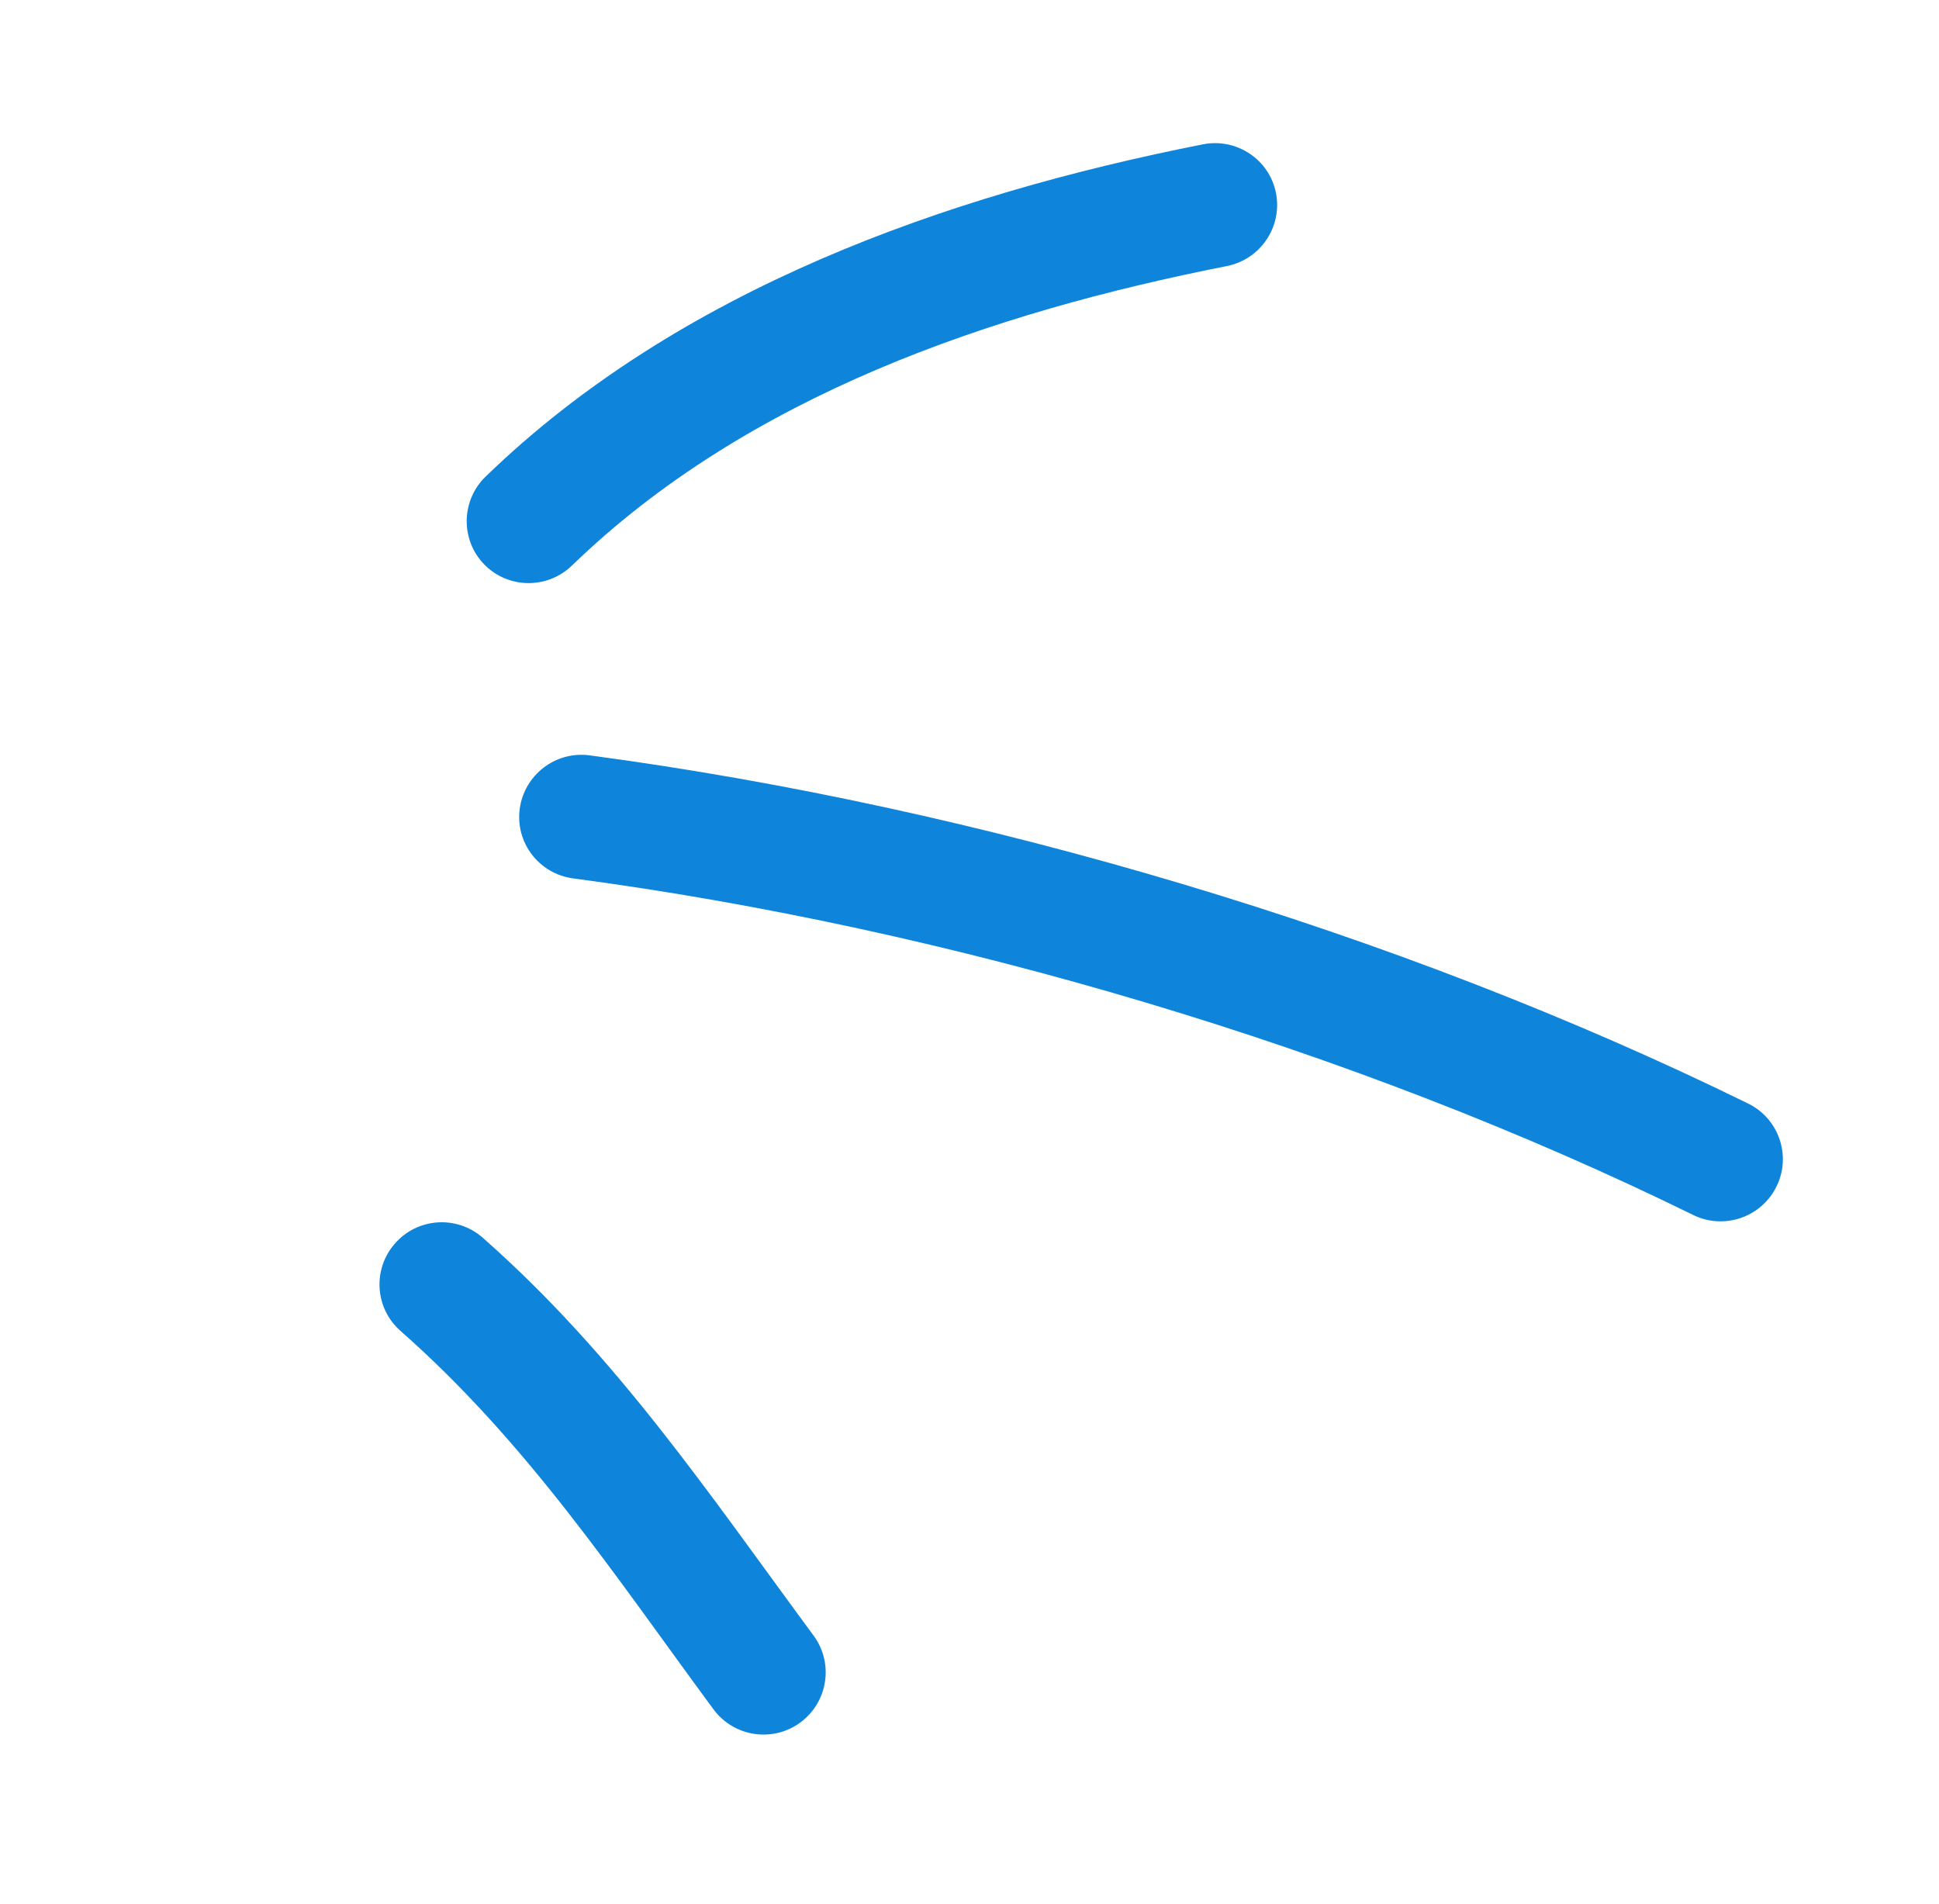 <svg width="55" height="54" viewBox="0 0 55 54" fill="none" xmlns="http://www.w3.org/2000/svg">
<path fill-rule="evenodd" clip-rule="evenodd" d="M13.695 35.112C17.489 38.456 20.119 42.387 23.078 46.397C23.655 47.18 23.486 48.281 22.704 48.859C21.921 49.438 20.816 49.27 20.238 48.488C17.433 44.685 14.963 40.929 11.359 37.752C10.63 37.11 10.562 35.995 11.208 35.269C11.85 34.538 12.967 34.469 13.695 35.112Z" fill="#0E84DA"/>
<path fill-rule="evenodd" clip-rule="evenodd" d="M16.726 21.427C27.746 22.897 39.599 26.399 49.59 31.306C50.462 31.735 50.82 32.792 50.388 33.662C49.956 34.532 48.9 34.894 48.028 34.465C38.368 29.72 26.905 26.333 16.251 24.916C15.287 24.786 14.611 23.9 14.743 22.939C14.875 21.977 15.762 21.297 16.726 21.427Z" fill="#0E84DA"/>
<path fill-rule="evenodd" clip-rule="evenodd" d="M13.774 13.52C19.244 8.22 26.812 5.538 34.127 4.093C35.083 3.908 36.008 4.528 36.193 5.477C36.38 6.431 35.755 7.357 34.802 7.547C28.138 8.861 21.206 11.217 16.223 16.043C15.524 16.72 14.407 16.703 13.733 16.008C13.058 15.314 13.076 14.197 13.774 13.52Z" fill="#0E84DA"/>
</svg>
